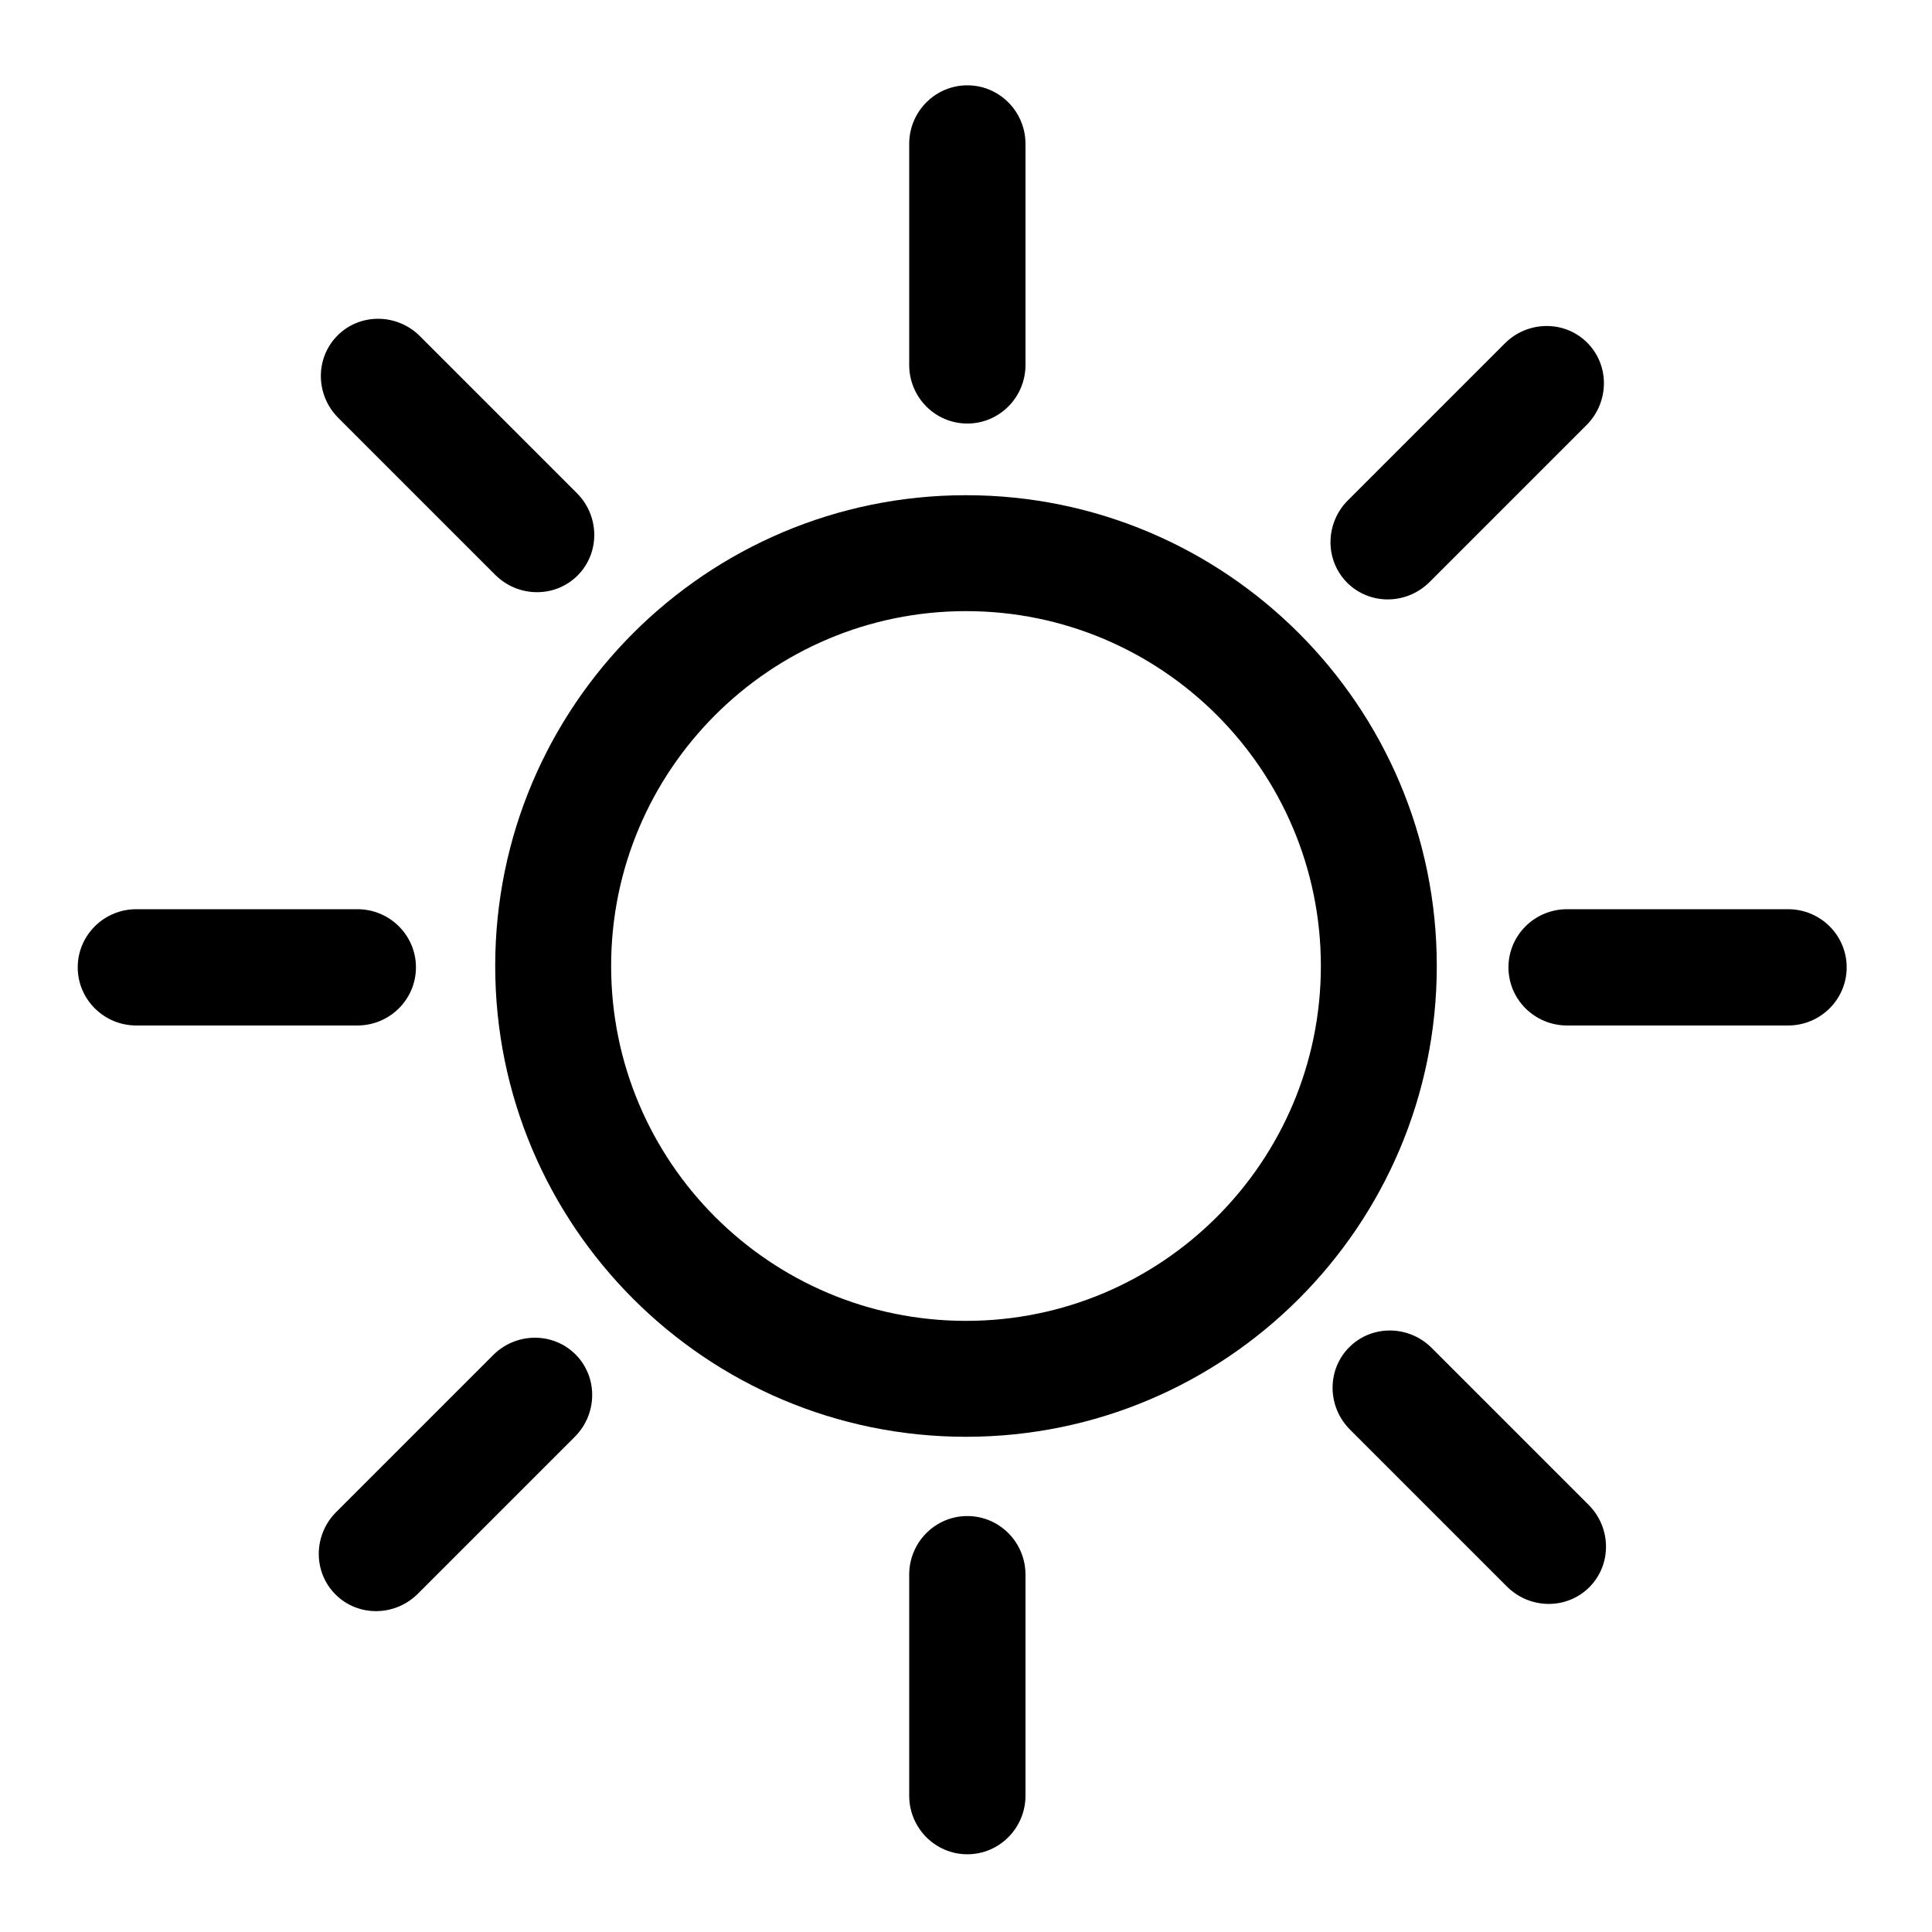 <?xml version="1.0" encoding="UTF-8" standalone="no"?>
<!DOCTYPE svg PUBLIC "-//W3C//DTD SVG 1.1//EN" "http://www.w3.org/Graphics/SVG/1.1/DTD/svg11.dtd">
<svg width="100%" height="100%" viewBox="0 0 24 24" version="1.1" xmlns="http://www.w3.org/2000/svg" xmlns:xlink="http://www.w3.org/1999/xlink" xml:space="preserve" xmlns:serif="http://www.serif.com/" style="fill-rule:evenodd;clip-rule:evenodd;stroke-linejoin:round;stroke-miterlimit:2;">
    <g transform="matrix(0.048,0,0,0.048,0,0)">
        <path d="M250,128.16C317.245,128.16 371.84,182.755 371.84,250C371.84,317.245 317.245,371.84 250,371.84C182.755,371.84 128.16,317.245 128.16,250C128.16,182.755 182.755,128.16 250,128.16ZM250,158.16C300.688,158.16 341.84,199.312 341.84,250C341.84,300.688 300.688,341.84 250,341.84C199.312,341.84 158.16,300.688 158.16,250C158.16,199.312 199.312,158.16 250,158.16Z"/>
    </g>
    <g transform="matrix(0.121,0,0,0.031,6.536,-1.313)">
        <path d="M51.264,100.018C51.264,87.063 48.589,76.545 45.295,76.545C42.001,76.545 39.326,87.063 39.326,100.018L39.326,188.605C39.326,201.561 42.001,212.079 45.295,212.079C48.589,212.079 51.264,201.561 51.264,188.605L51.264,100.018Z"/>
    </g>
    <g transform="matrix(0.121,0,0,0.031,6.536,16.46)">
        <path d="M51.264,100.018C51.264,87.063 48.589,76.545 45.295,76.545C42.001,76.545 39.326,87.063 39.326,100.018L39.326,188.605C39.326,201.561 42.001,212.079 45.295,212.079C48.589,212.079 51.264,201.561 51.264,188.605L51.264,100.018Z"/>
    </g>
    <g transform="matrix(2.46197e-18,0.121,-0.031,-9.39095e-19,25.313,6.536)">
        <path d="M51.264,100.018C51.264,87.063 48.589,76.545 45.295,76.545C42.001,76.545 39.326,87.063 39.326,100.018L39.326,188.605C39.326,201.561 42.001,212.079 45.295,212.079C48.589,212.079 51.264,201.561 51.264,188.605L51.264,100.018Z"/>
    </g>
    <g transform="matrix(2.46197e-18,0.121,-0.031,-9.39095e-19,7.54,6.536)">
        <path d="M51.264,100.018C51.264,87.063 48.589,76.545 45.295,76.545C42.001,76.545 39.326,87.063 39.326,100.018L39.326,188.605C39.326,201.561 42.001,212.079 45.295,212.079C48.589,212.079 51.264,201.561 51.264,188.605L51.264,100.018Z"/>
    </g>
    <g transform="matrix(-0.085,0.085,-0.022,-0.022,25.277,17.551)">
        <path d="M51.264,100.018C51.264,87.063 48.589,76.545 45.295,76.545C42.001,76.545 39.326,87.063 39.326,100.018L39.326,188.605C39.326,201.561 42.001,212.079 45.295,212.079C48.589,212.079 51.264,201.561 51.264,188.605L51.264,100.018Z"/>
    </g>
    <g transform="matrix(-0.085,0.085,-0.022,-0.022,12.709,4.983)">
        <path d="M51.264,100.018C51.264,87.063 48.589,76.545 45.295,76.545C42.001,76.545 39.326,87.063 39.326,100.018L39.326,188.605C39.326,201.561 42.001,212.079 45.295,212.079C48.589,212.079 51.264,201.561 51.264,188.605L51.264,100.018Z"/>
    </g>
    <g transform="matrix(0.085,0.085,-0.022,0.022,17.551,-1.277)">
        <path d="M51.264,100.018C51.264,87.063 48.589,76.545 45.295,76.545C42.001,76.545 39.326,87.063 39.326,100.018L39.326,188.605C39.326,201.561 42.001,212.079 45.295,212.079C48.589,212.079 51.264,201.561 51.264,188.605L51.264,100.018Z"/>
    </g>
    <g transform="matrix(0.085,0.085,-0.022,0.022,4.983,11.291)">
        <path d="M51.264,100.018C51.264,87.063 48.589,76.545 45.295,76.545C42.001,76.545 39.326,87.063 39.326,100.018L39.326,188.605C39.326,201.561 42.001,212.079 45.295,212.079C48.589,212.079 51.264,201.561 51.264,188.605L51.264,100.018Z"/>
    </g>
</svg>
